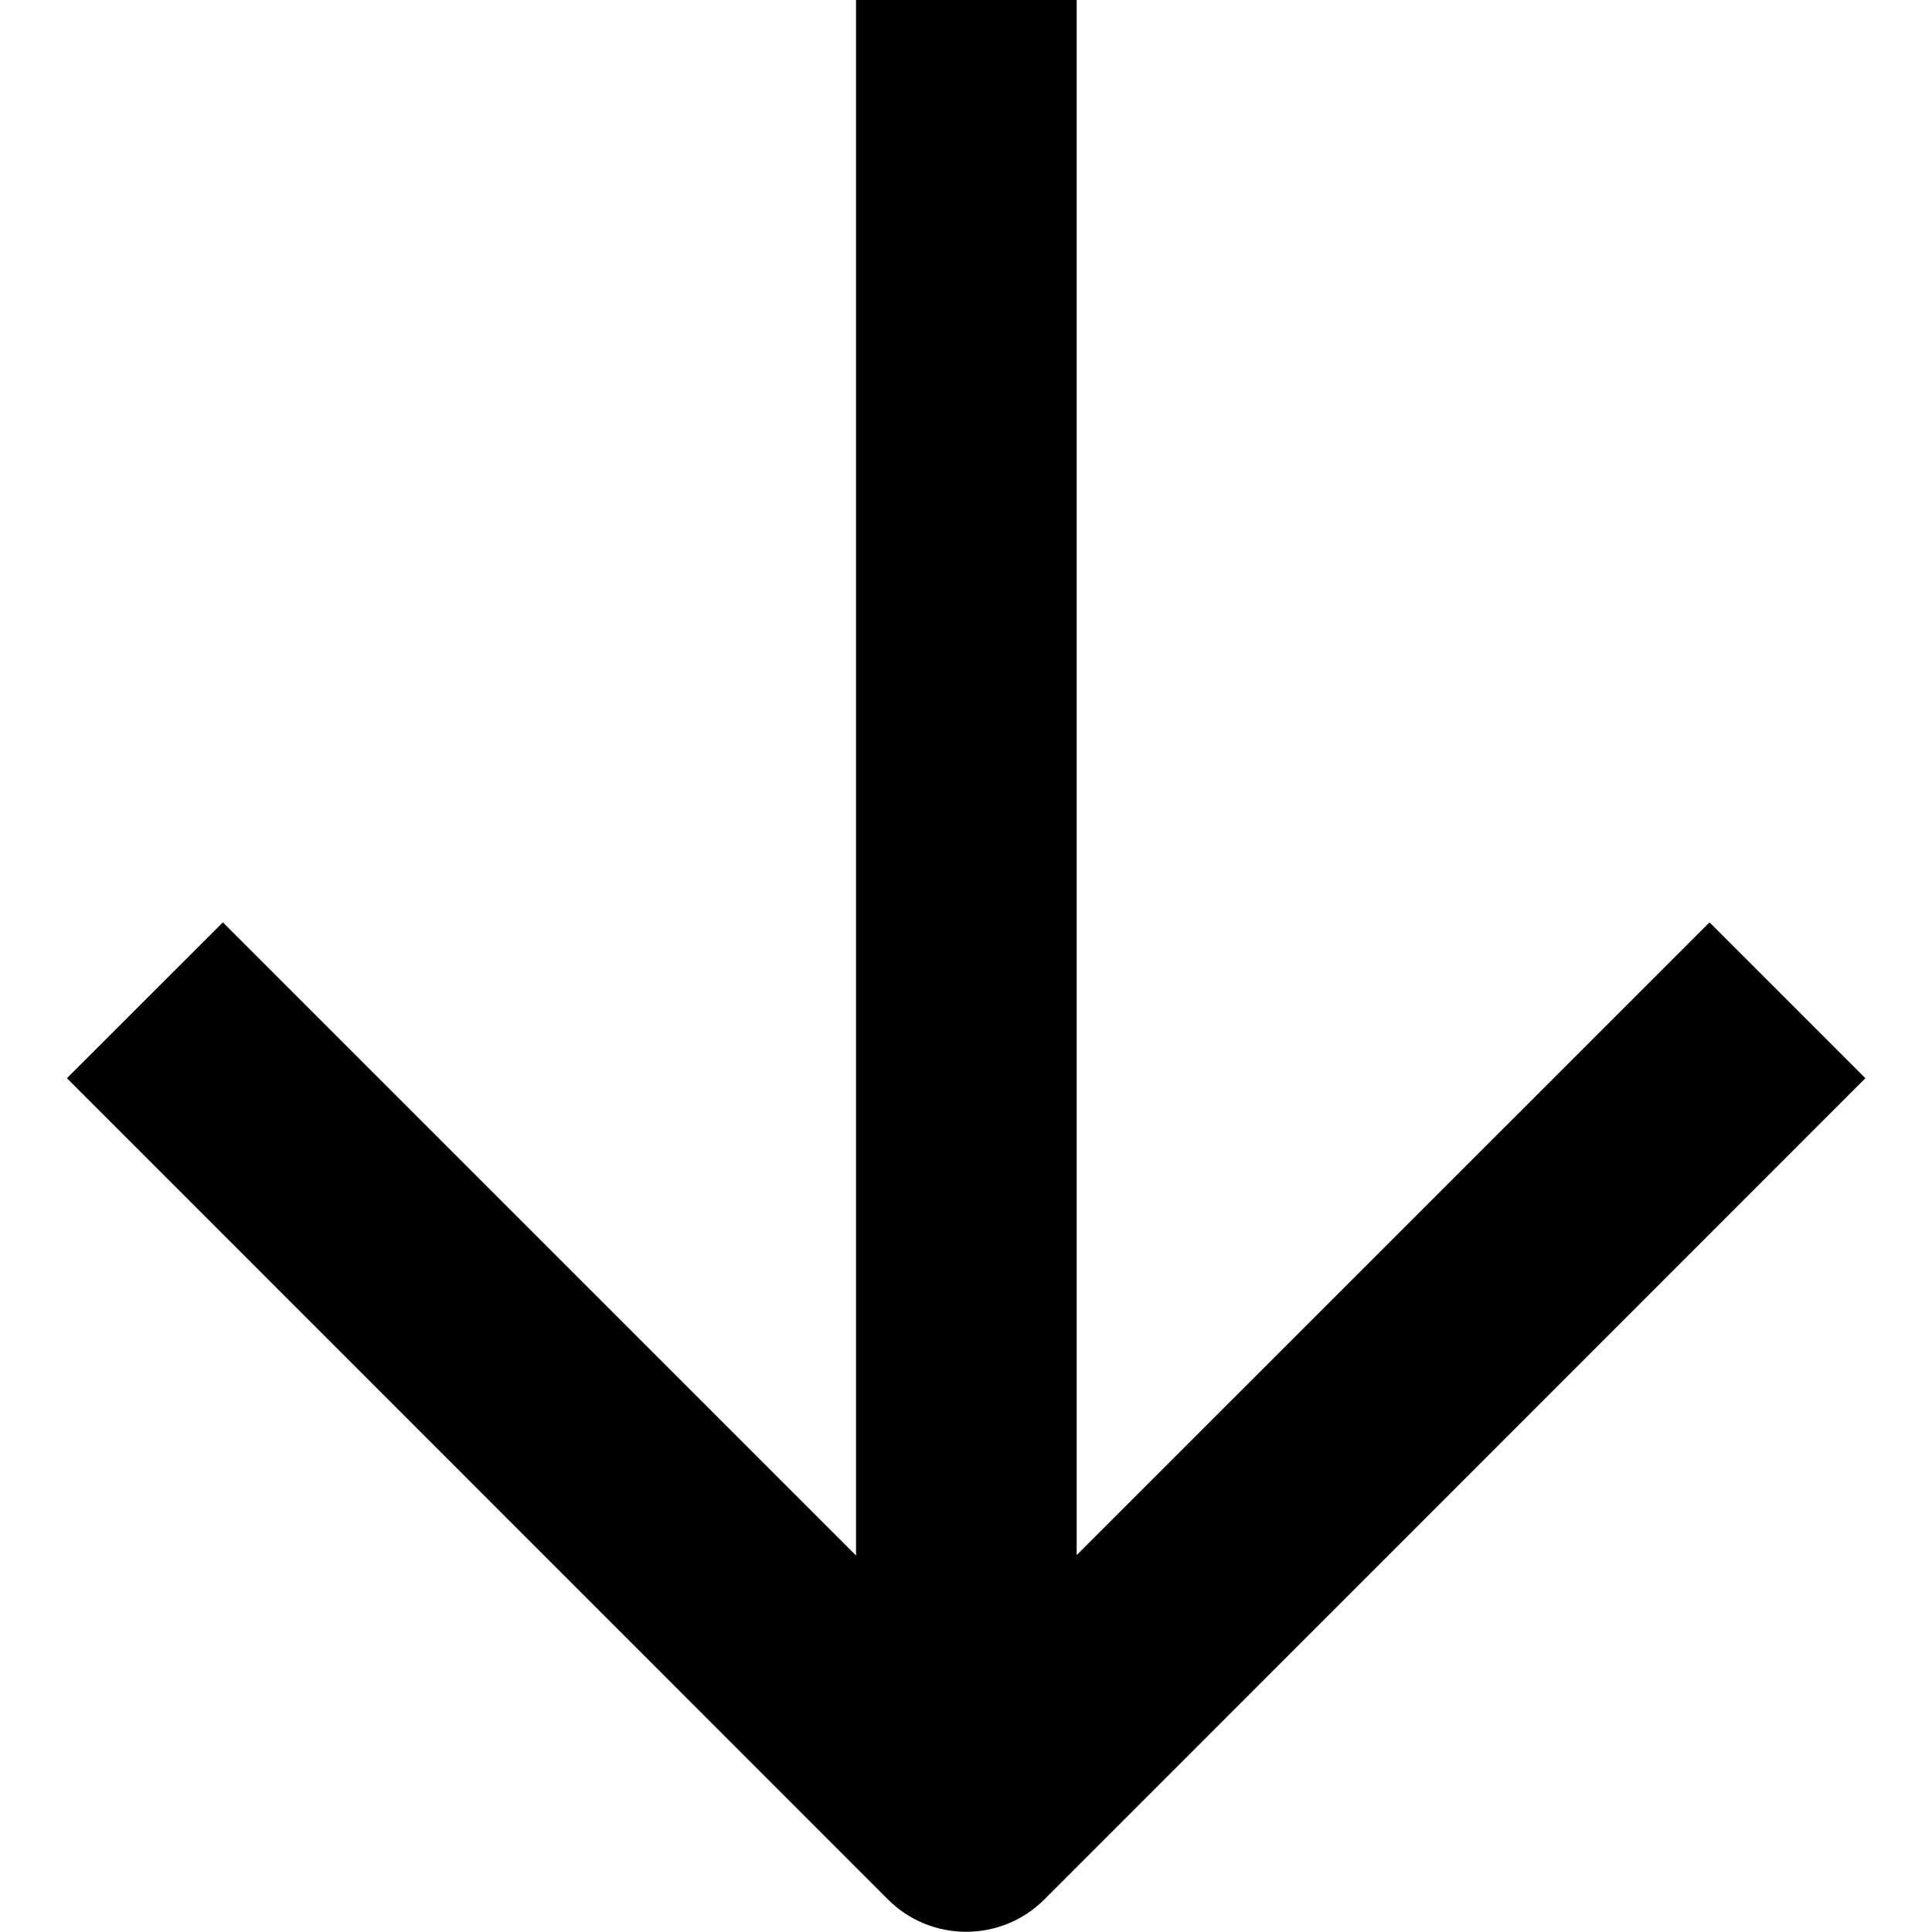 <?xml version="1.0" encoding="utf-8"?>
<!-- Generator: Adobe Illustrator 14.0.0, SVG Export Plug-In . SVG Version: 6.00 Build 43363)  -->
<!DOCTYPE svg PUBLIC "-//W3C//DTD SVG 1.1//EN" "http://www.w3.org/Graphics/SVG/1.1/DTD/svg11.dtd">
<svg version="1.1" id="Calque_1" xmlns="http://www.w3.org/2000/svg" xmlns:xlink="http://www.w3.org/1999/xlink" x="0px" y="0px"
	 width="18.854px" height="18.852px" viewBox="0 0 18.854 18.852" enable-background="new 0 0 18.854 18.852" xml:space="preserve">
<path d="M8.354-0.001v15.181L2.175,9.001l-1.522,1.521l8.014,8.016c0.202,0.202,0.477,0.314,0.761,0.314
	c0.285,0,0.56-0.112,0.762-0.314l8.014-8.016l-1.521-1.521l-6.176,6.175V-0.002L8.354-0.001L8.354-0.001z"/>
</svg>
